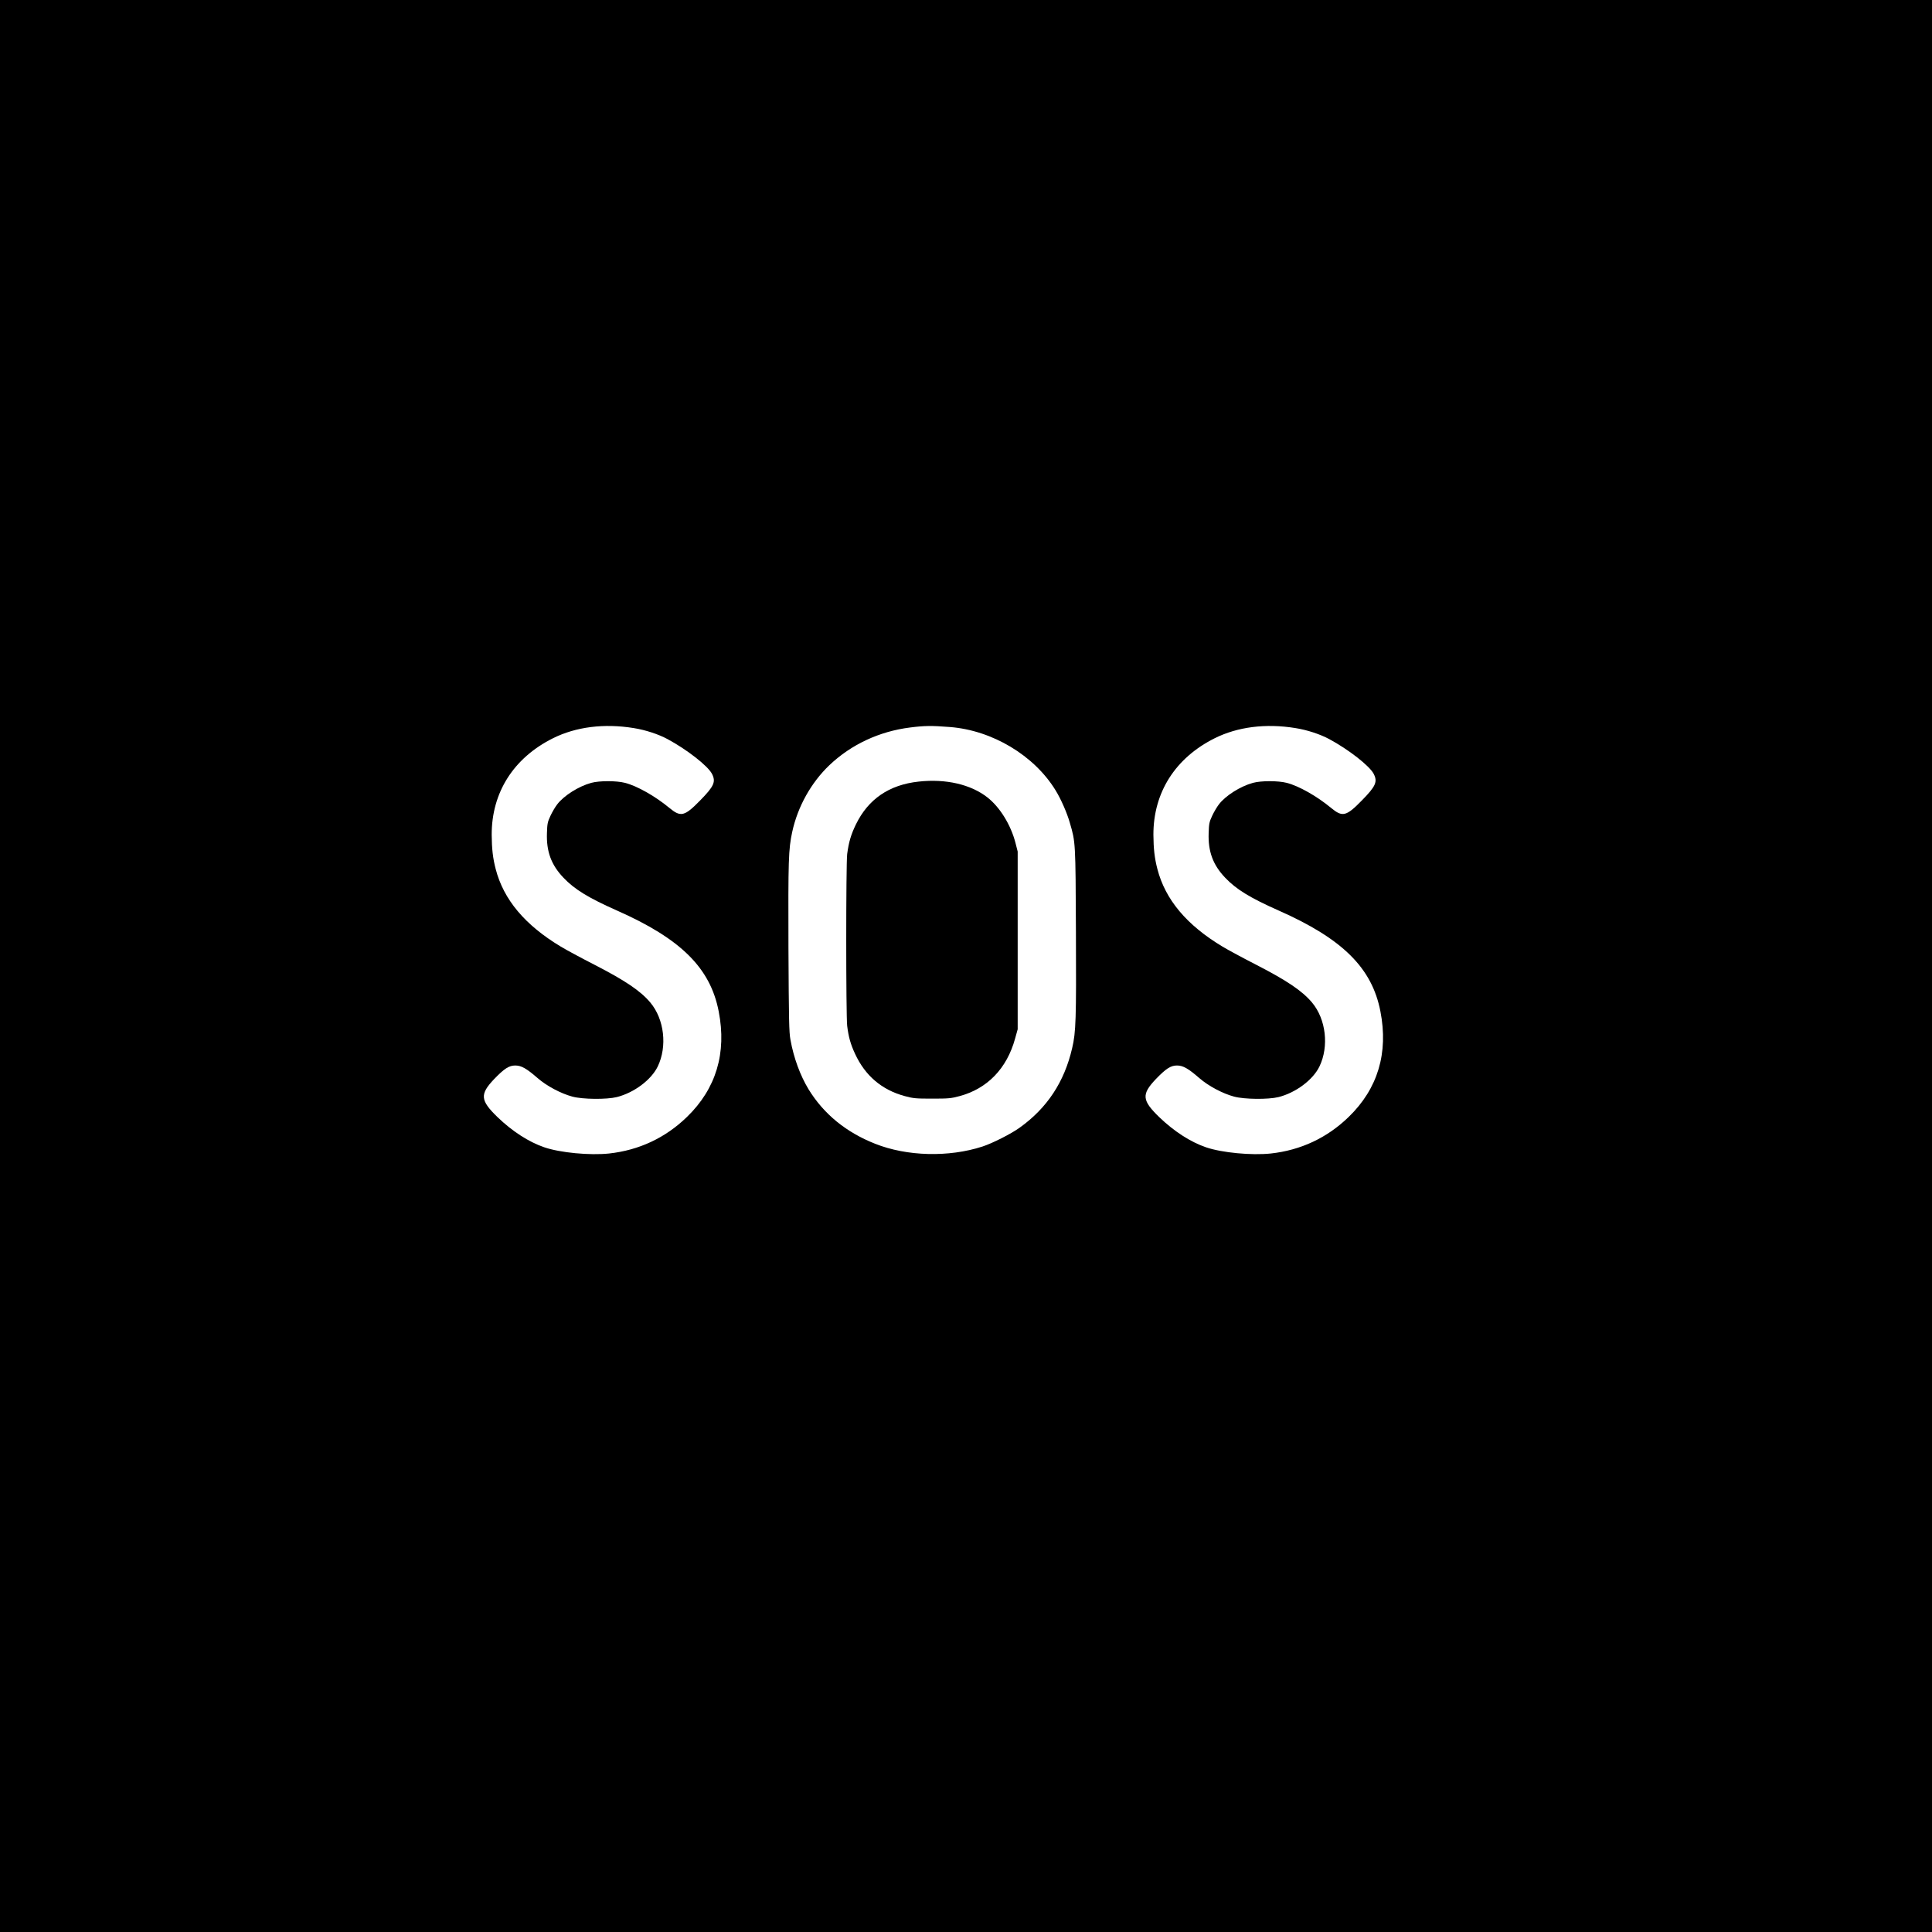 <?xml version="1.0" standalone="no"?>
<!DOCTYPE svg PUBLIC "-//W3C//DTD SVG 20010904//EN"
 "http://www.w3.org/TR/2001/REC-SVG-20010904/DTD/svg10.dtd">
<svg version="1.0" xmlns="http://www.w3.org/2000/svg"
 width="2000pt" height="2000pt" viewBox="0 0 2000 2000"
 preserveAspectRatio="xMidYMid meet">
<g transform="translate(0,2000) scale(0.1,-0.1)"
fill="#000000" stroke="none">
<path d="M0 10000 l0 -10000 10000 0 10000 0 0 10000 0 10000 -10000 0 -10000
0 0 -10000z m6560 2463 c121 -19 255 -63 350 -114 201 -108 419 -278 461 -361
41 -81 21 -127 -122 -273 -163 -167 -202 -176 -319 -79 -146 121 -334 228
-460 260 -90 23 -265 23 -349 0 -130 -35 -285 -133 -353 -223 -21 -27 -52 -80
-70 -119 -29 -62 -33 -80 -36 -177 -7 -191 44 -330 171 -463 113 -120 261
-210 552 -339 663 -293 968 -595 1055 -1045 84 -431 -27 -800 -328 -1092 -223
-217 -497 -345 -807 -379 -200 -21 -506 8 -670 64 -161 55 -331 165 -483 311
-181 175 -187 237 -37 395 105 109 154 141 219 141 63 0 117 -31 231 -130 94
-82 241 -160 360 -192 107 -29 354 -31 460 -5 178 45 356 177 424 317 100 208
68 489 -77 662 -101 120 -259 227 -580 392 -133 68 -289 152 -347 187 -371
223 -592 486 -674 804 -29 111 -40 210 -41 353 -1 438 226 796 635 1000 237
118 528 155 835 105z m3273 11 c439 -34 873 -294 1094 -655 55 -89 119 -234
148 -337 59 -202 59 -193 63 -1132 4 -905 0 -1035 -39 -1200 -81 -351 -260
-621 -544 -824 -87 -63 -283 -162 -385 -195 -348 -113 -782 -102 -1111 29
-301 119 -532 308 -689 564 -86 142 -153 323 -187 511 -15 78 -17 203 -21 955
-3 905 0 1019 39 1198 57 263 196 511 386 692 226 214 516 349 834 389 149 19
222 20 412 5z m3577 -11 c121 -19 255 -63 350 -114 201 -108 419 -278 461
-361 41 -81 21 -127 -122 -273 -163 -167 -202 -176 -319 -79 -146 121 -334
228 -460 260 -90 23 -265 23 -349 0 -130 -35 -285 -133 -353 -223 -21 -27 -52
-80 -70 -119 -29 -62 -33 -80 -36 -177 -7 -191 44 -330 171 -463 113 -120 261
-210 552 -339 663 -293 968 -595 1055 -1045 84 -431 -27 -800 -328 -1092 -223
-217 -497 -345 -807 -379 -200 -21 -506 8 -670 64 -161 55 -331 165 -483 311
-181 175 -187 237 -37 395 105 109 154 141 219 141 63 0 117 -31 231 -130 94
-82 241 -160 360 -192 107 -29 354 -31 460 -5 178 45 356 177 424 317 100 208
68 489 -77 662 -101 120 -259 227 -580 392 -133 68 -289 152 -347 187 -371
223 -592 486 -674 804 -29 111 -40 210 -41 353 -1 438 226 796 635 1000 237
118 528 155 835 105z"/>
<path d="M9510 11909 c-306 -33 -522 -181 -650 -444 -51 -105 -74 -184 -90
-306 -13 -103 -13 -1671 0 -1779 14 -114 35 -189 81 -288 105 -228 278 -375
516 -439 89 -24 115 -26 283 -26 168 0 194 2 283 26 288 77 490 286 575 595
l27 97 0 920 0 920 -23 90 c-48 186 -161 369 -290 470 -172 135 -431 195 -712
164z"/>
</g>
</svg>
